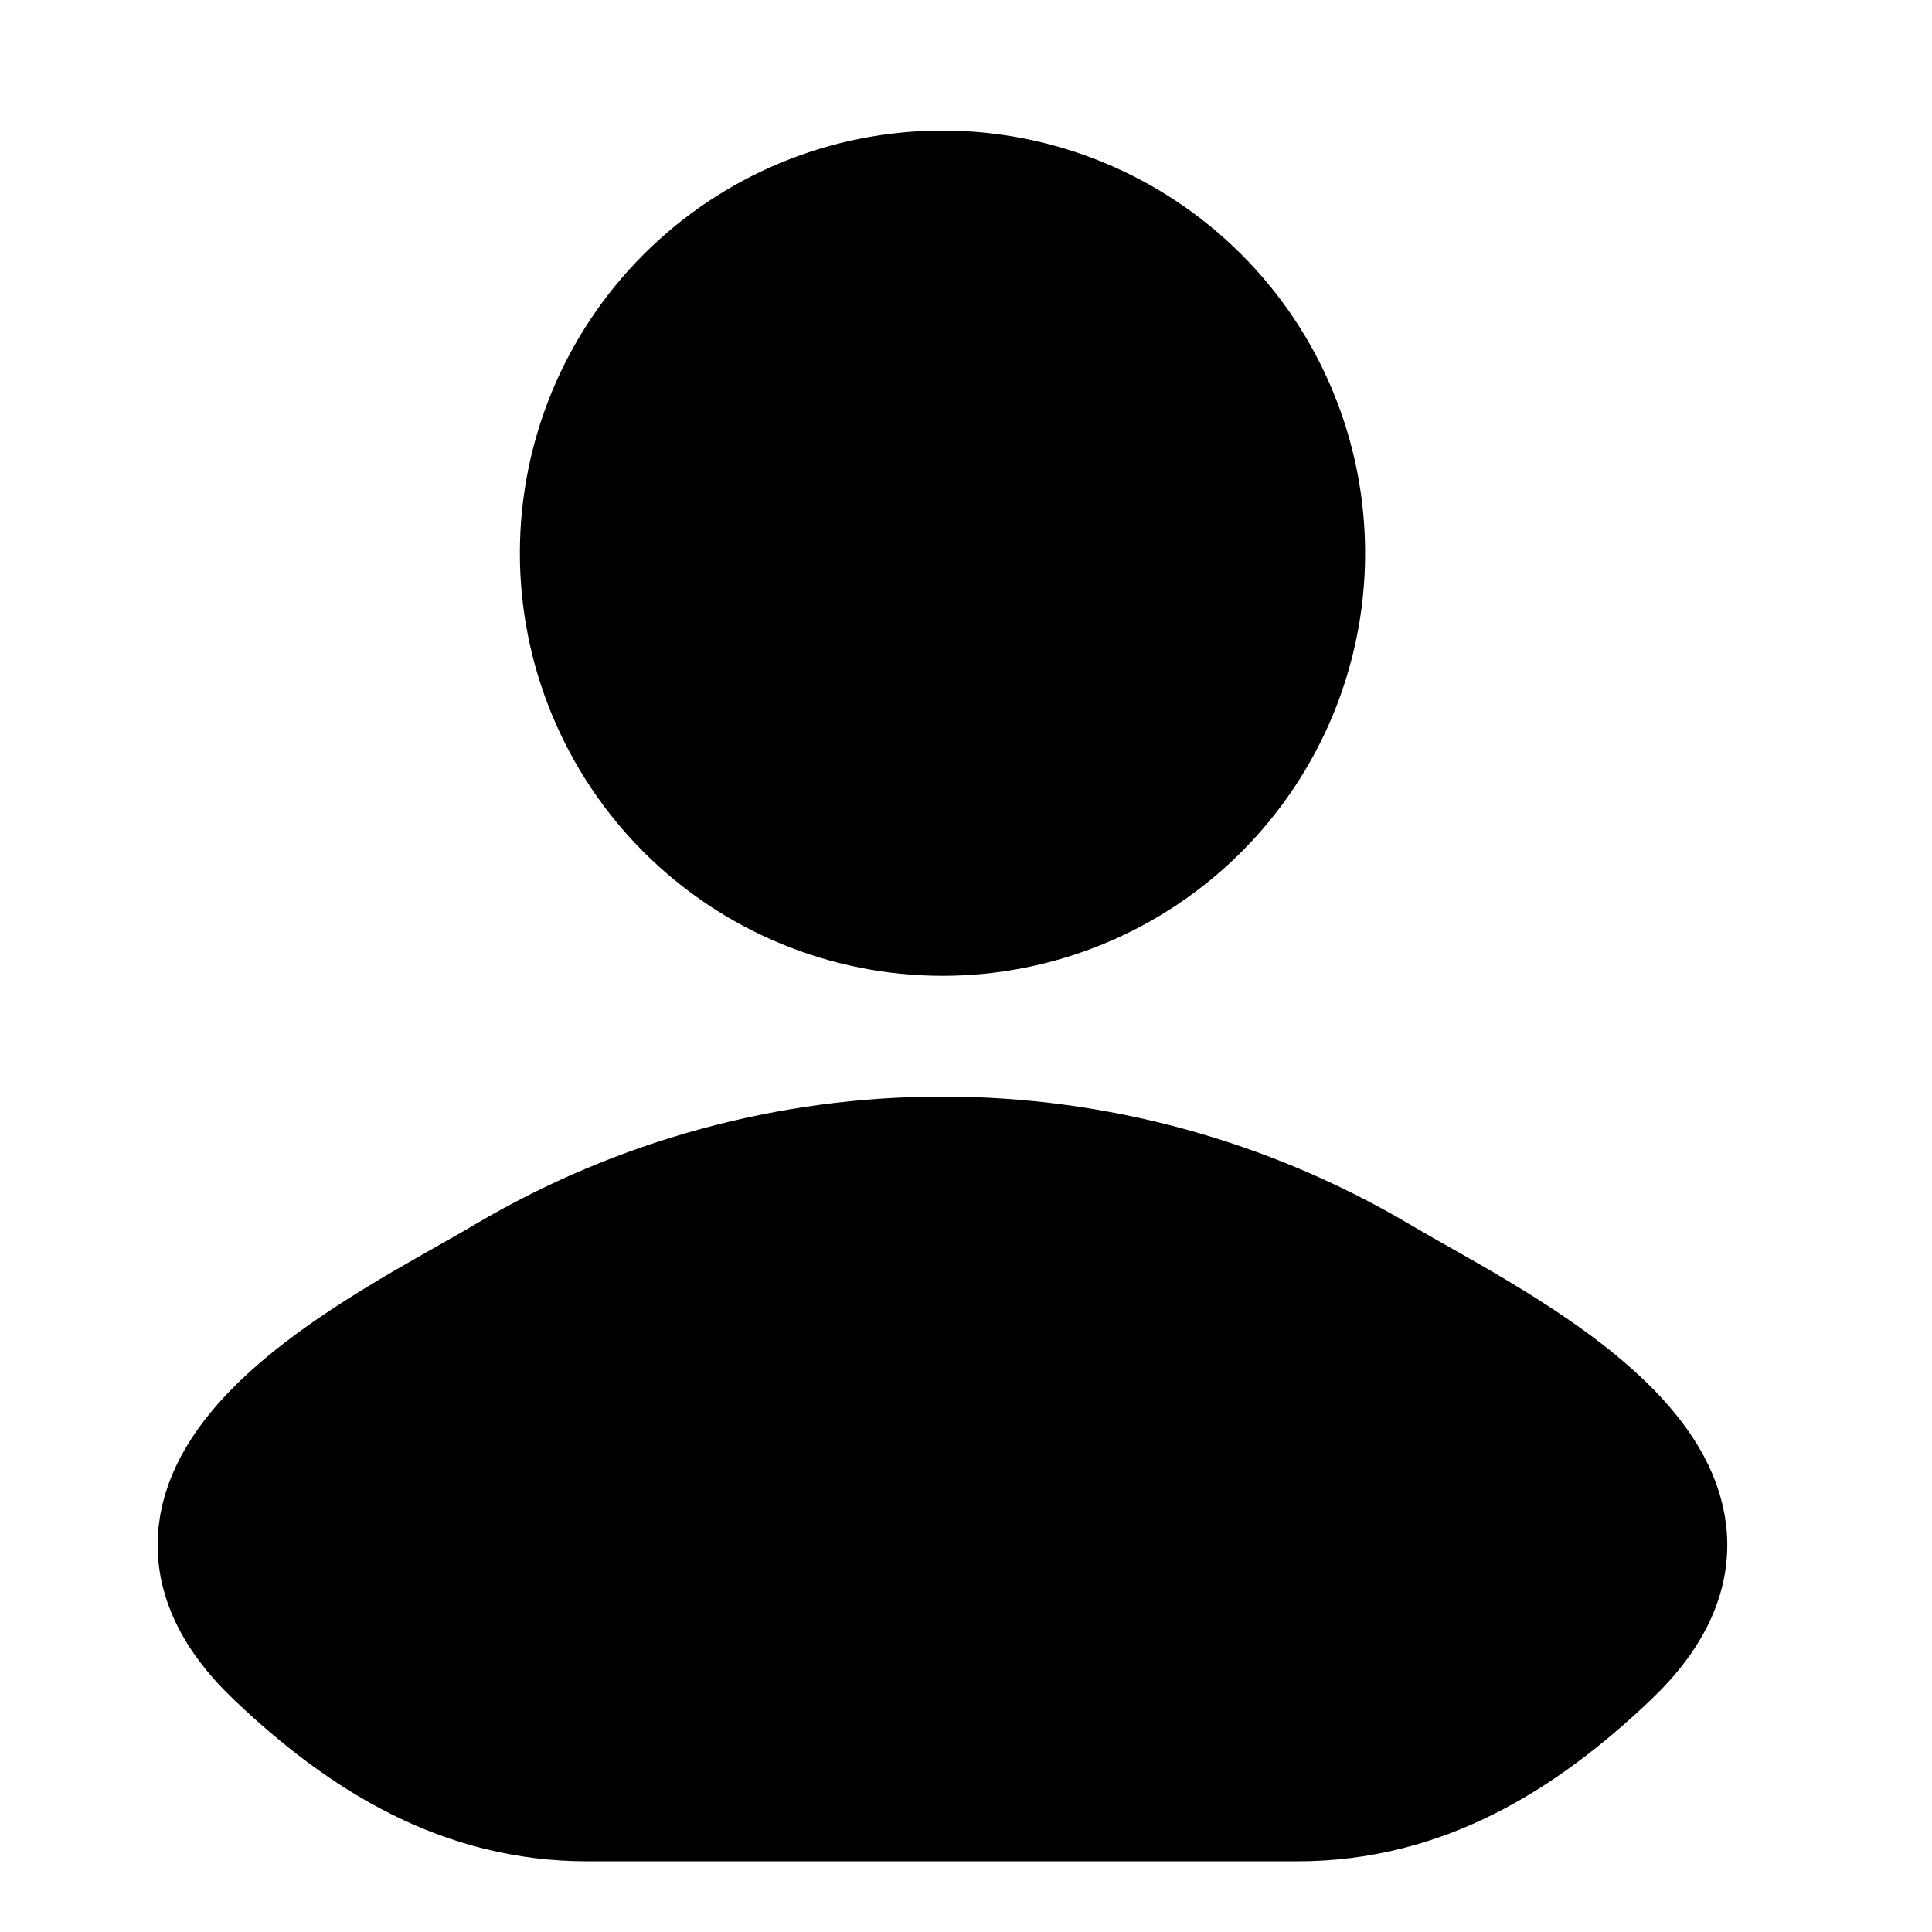 <svg width="24" height="24" viewBox="0 0 24 24" fill="none" xmlns="http://www.w3.org/2000/svg">
<path d="M6.286 15.854C4.871 16.696 1.161 18.416 3.421 20.569C4.524 21.62 5.753 22.372 7.298 22.372H16.116C17.662 22.372 18.891 21.62 19.994 20.569C22.254 18.416 18.544 16.696 17.129 15.854C15.487 14.884 13.614 14.372 11.707 14.372C9.8 14.372 7.928 14.884 6.286 15.854ZM16.208 6.872C16.208 8.065 15.734 9.21 14.89 10.054C14.046 10.898 12.901 11.372 11.708 11.372C10.514 11.372 9.37 10.898 8.526 10.054C7.682 9.21 7.208 8.065 7.208 6.872C7.208 5.678 7.682 4.534 8.526 3.69C9.37 2.846 10.514 2.372 11.708 2.372C12.901 2.372 14.046 2.846 14.89 3.69C15.734 4.534 16.208 5.678 16.208 6.872Z" fill="black" stroke="black" stroke-width="1.5" stroke-linecap="round" stroke-linejoin="round"/>
</svg>
